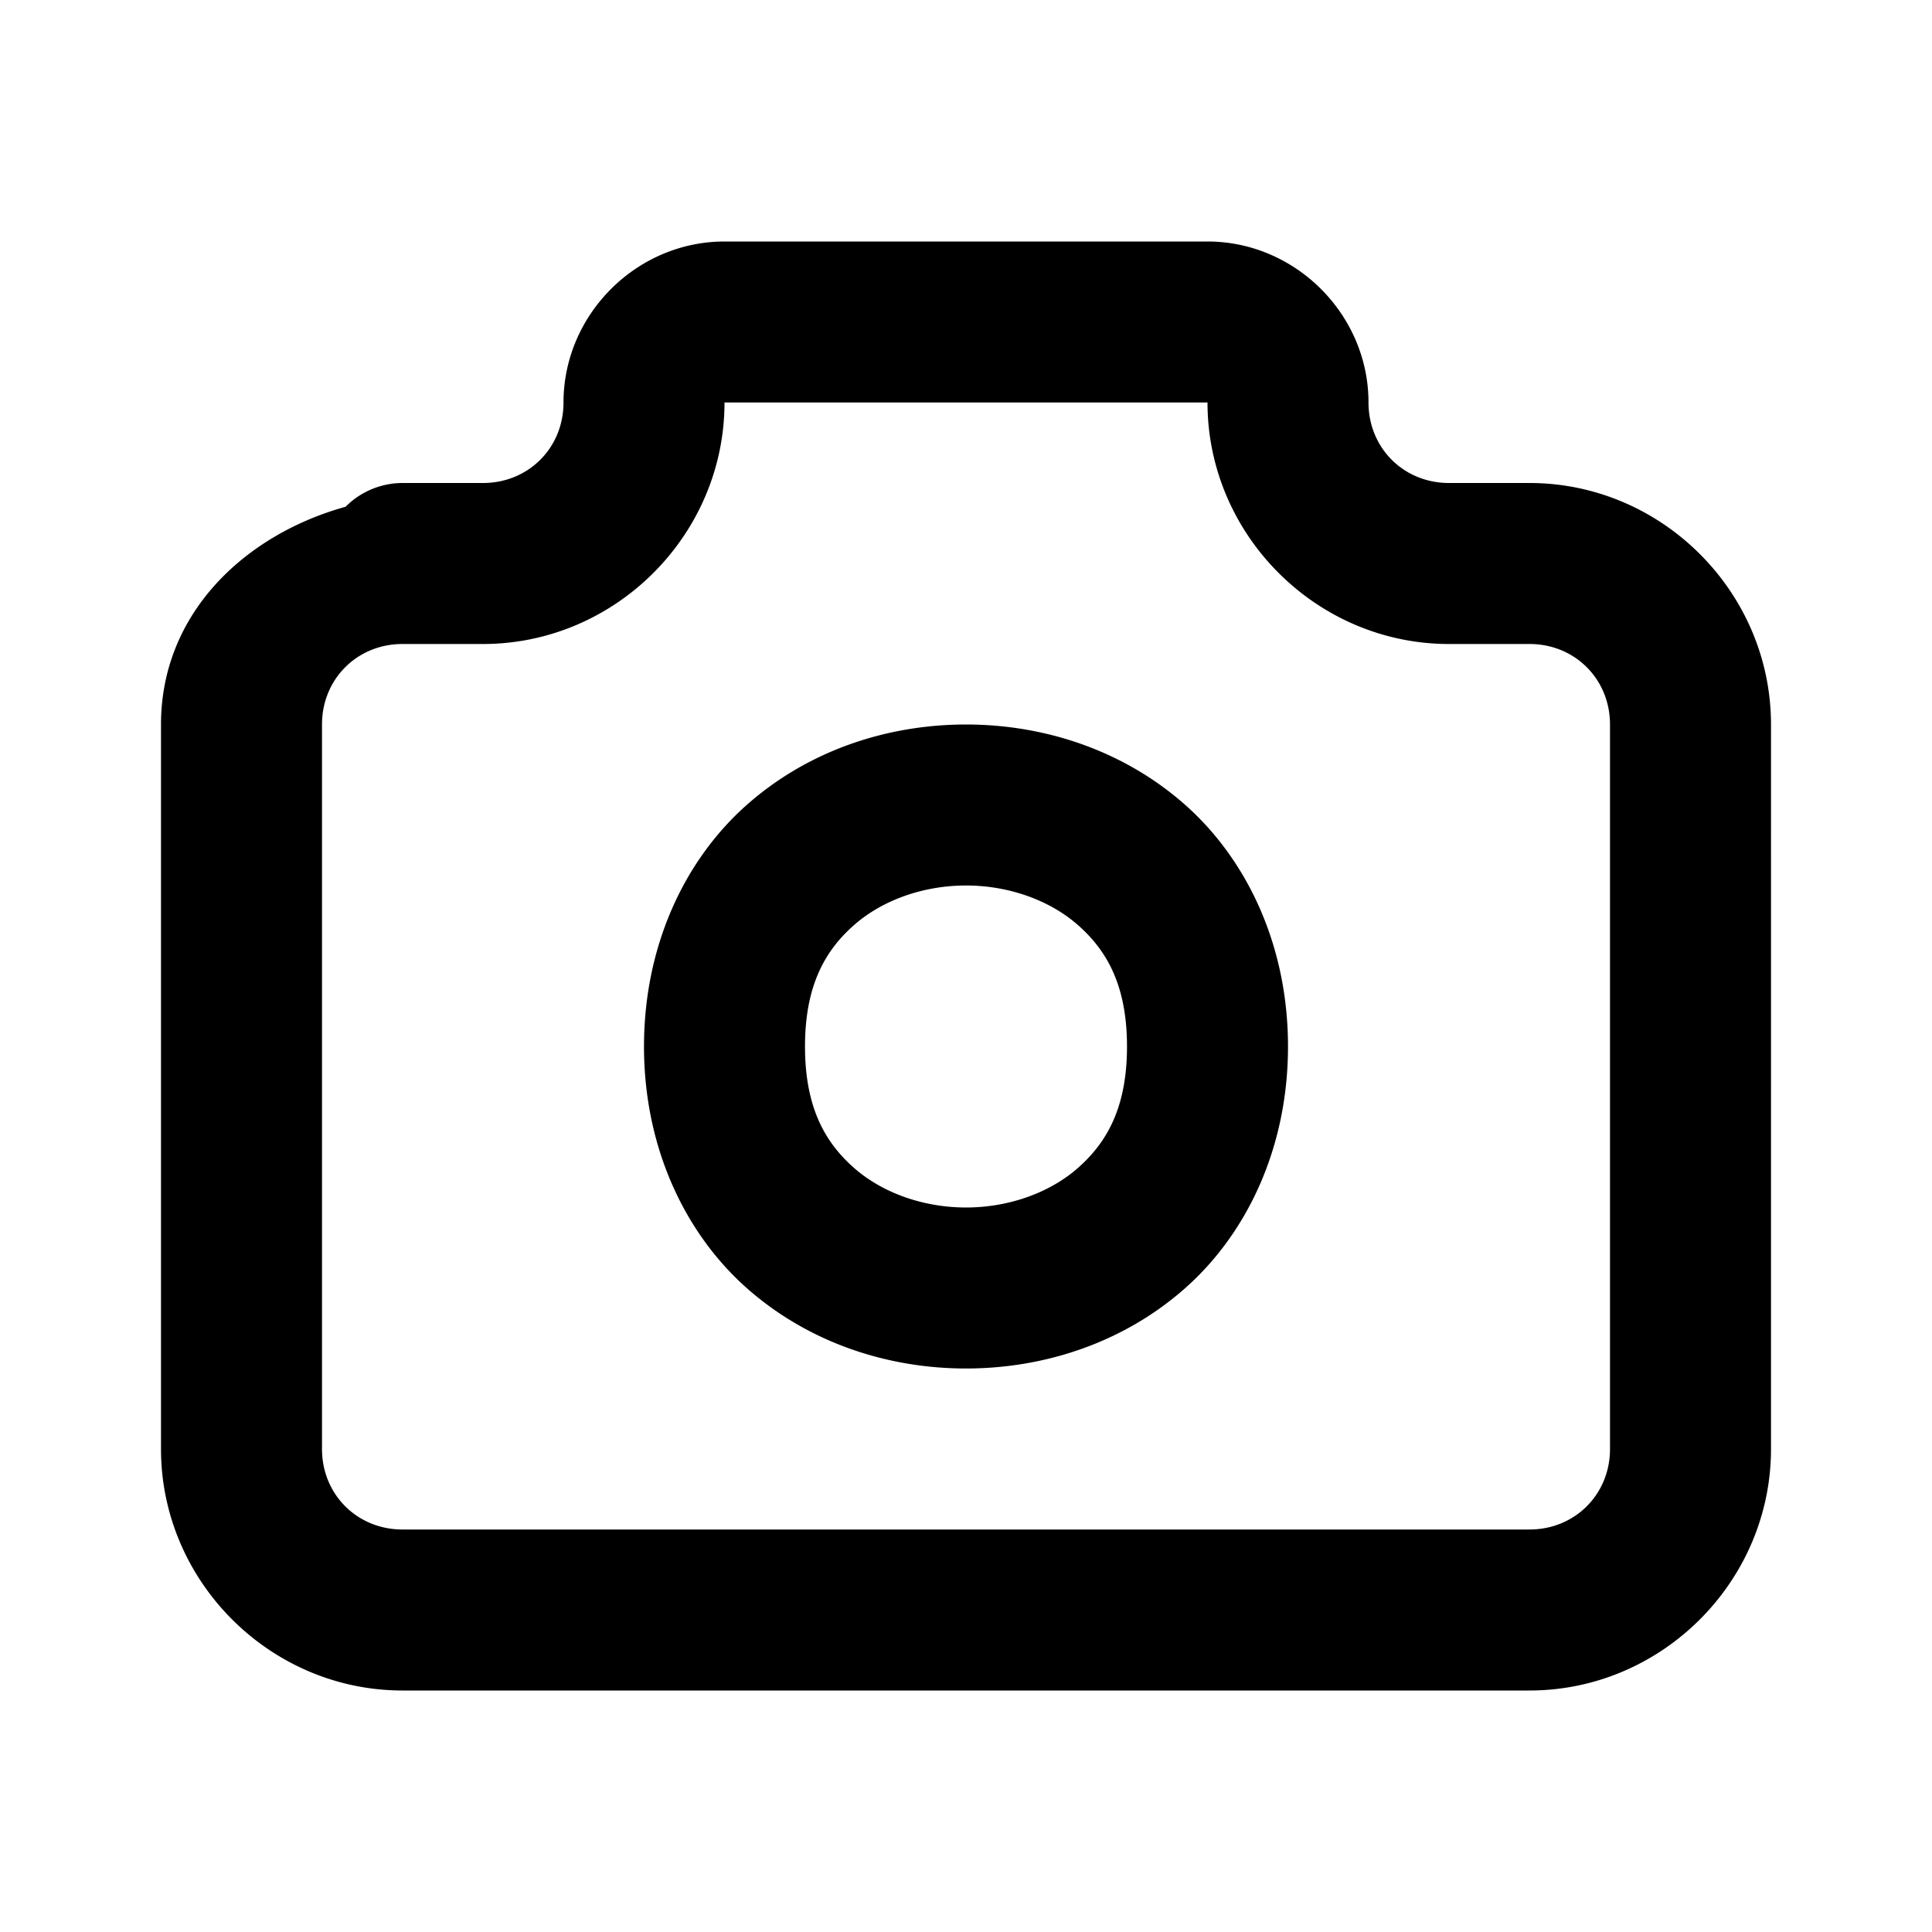 <svg xmlns="http://www.w3.org/2000/svg" width="24" height="24" viewBox="0 0 24 24"><path d="M9 3c-1.093 0-2 .907-2 2 0 .564-.436 1-1 1H5a1 1 0 0 0-.707.295C3.028 6.647 2 7.63 2 9v9c0 1.645 1.355 3 3 3h14c1.645 0 3-1.355 3-3V9c0-1.645-1.355-3-3-3h-1c-.564 0-1-.436-1-1 0-1.093-.907-2-2-2zm0 2h6c0 1.645 1.355 3 3 3h1c.564 0 1 .436 1 1v9c0 .564-.436 1-1 1H5c-.564 0-1-.436-1-1V9c0-.564.436-1 1-1h1c1.645 0 3-1.355 3-3zm3 4c-.972 0-1.958.319-2.727 1.002S8 11.75 8 13s.505 2.315 1.273 2.998C10.043 16.681 11.028 17 12 17s1.958-.319 2.727-1.002S16 14.25 16 13s-.505-2.315-1.273-2.998C13.957 9.319 12.972 9 12 9zm0 2c.528 0 1.042.181 1.398.498.357.317.602.752.602 1.502s-.245 1.185-.602 1.502c-.356.317-.87.498-1.398.498s-1.042-.181-1.398-.498C10.245 14.185 10 13.75 10 13s.245-1.185.602-1.502c.356-.317.87-.498 1.398-.498z"/></svg>